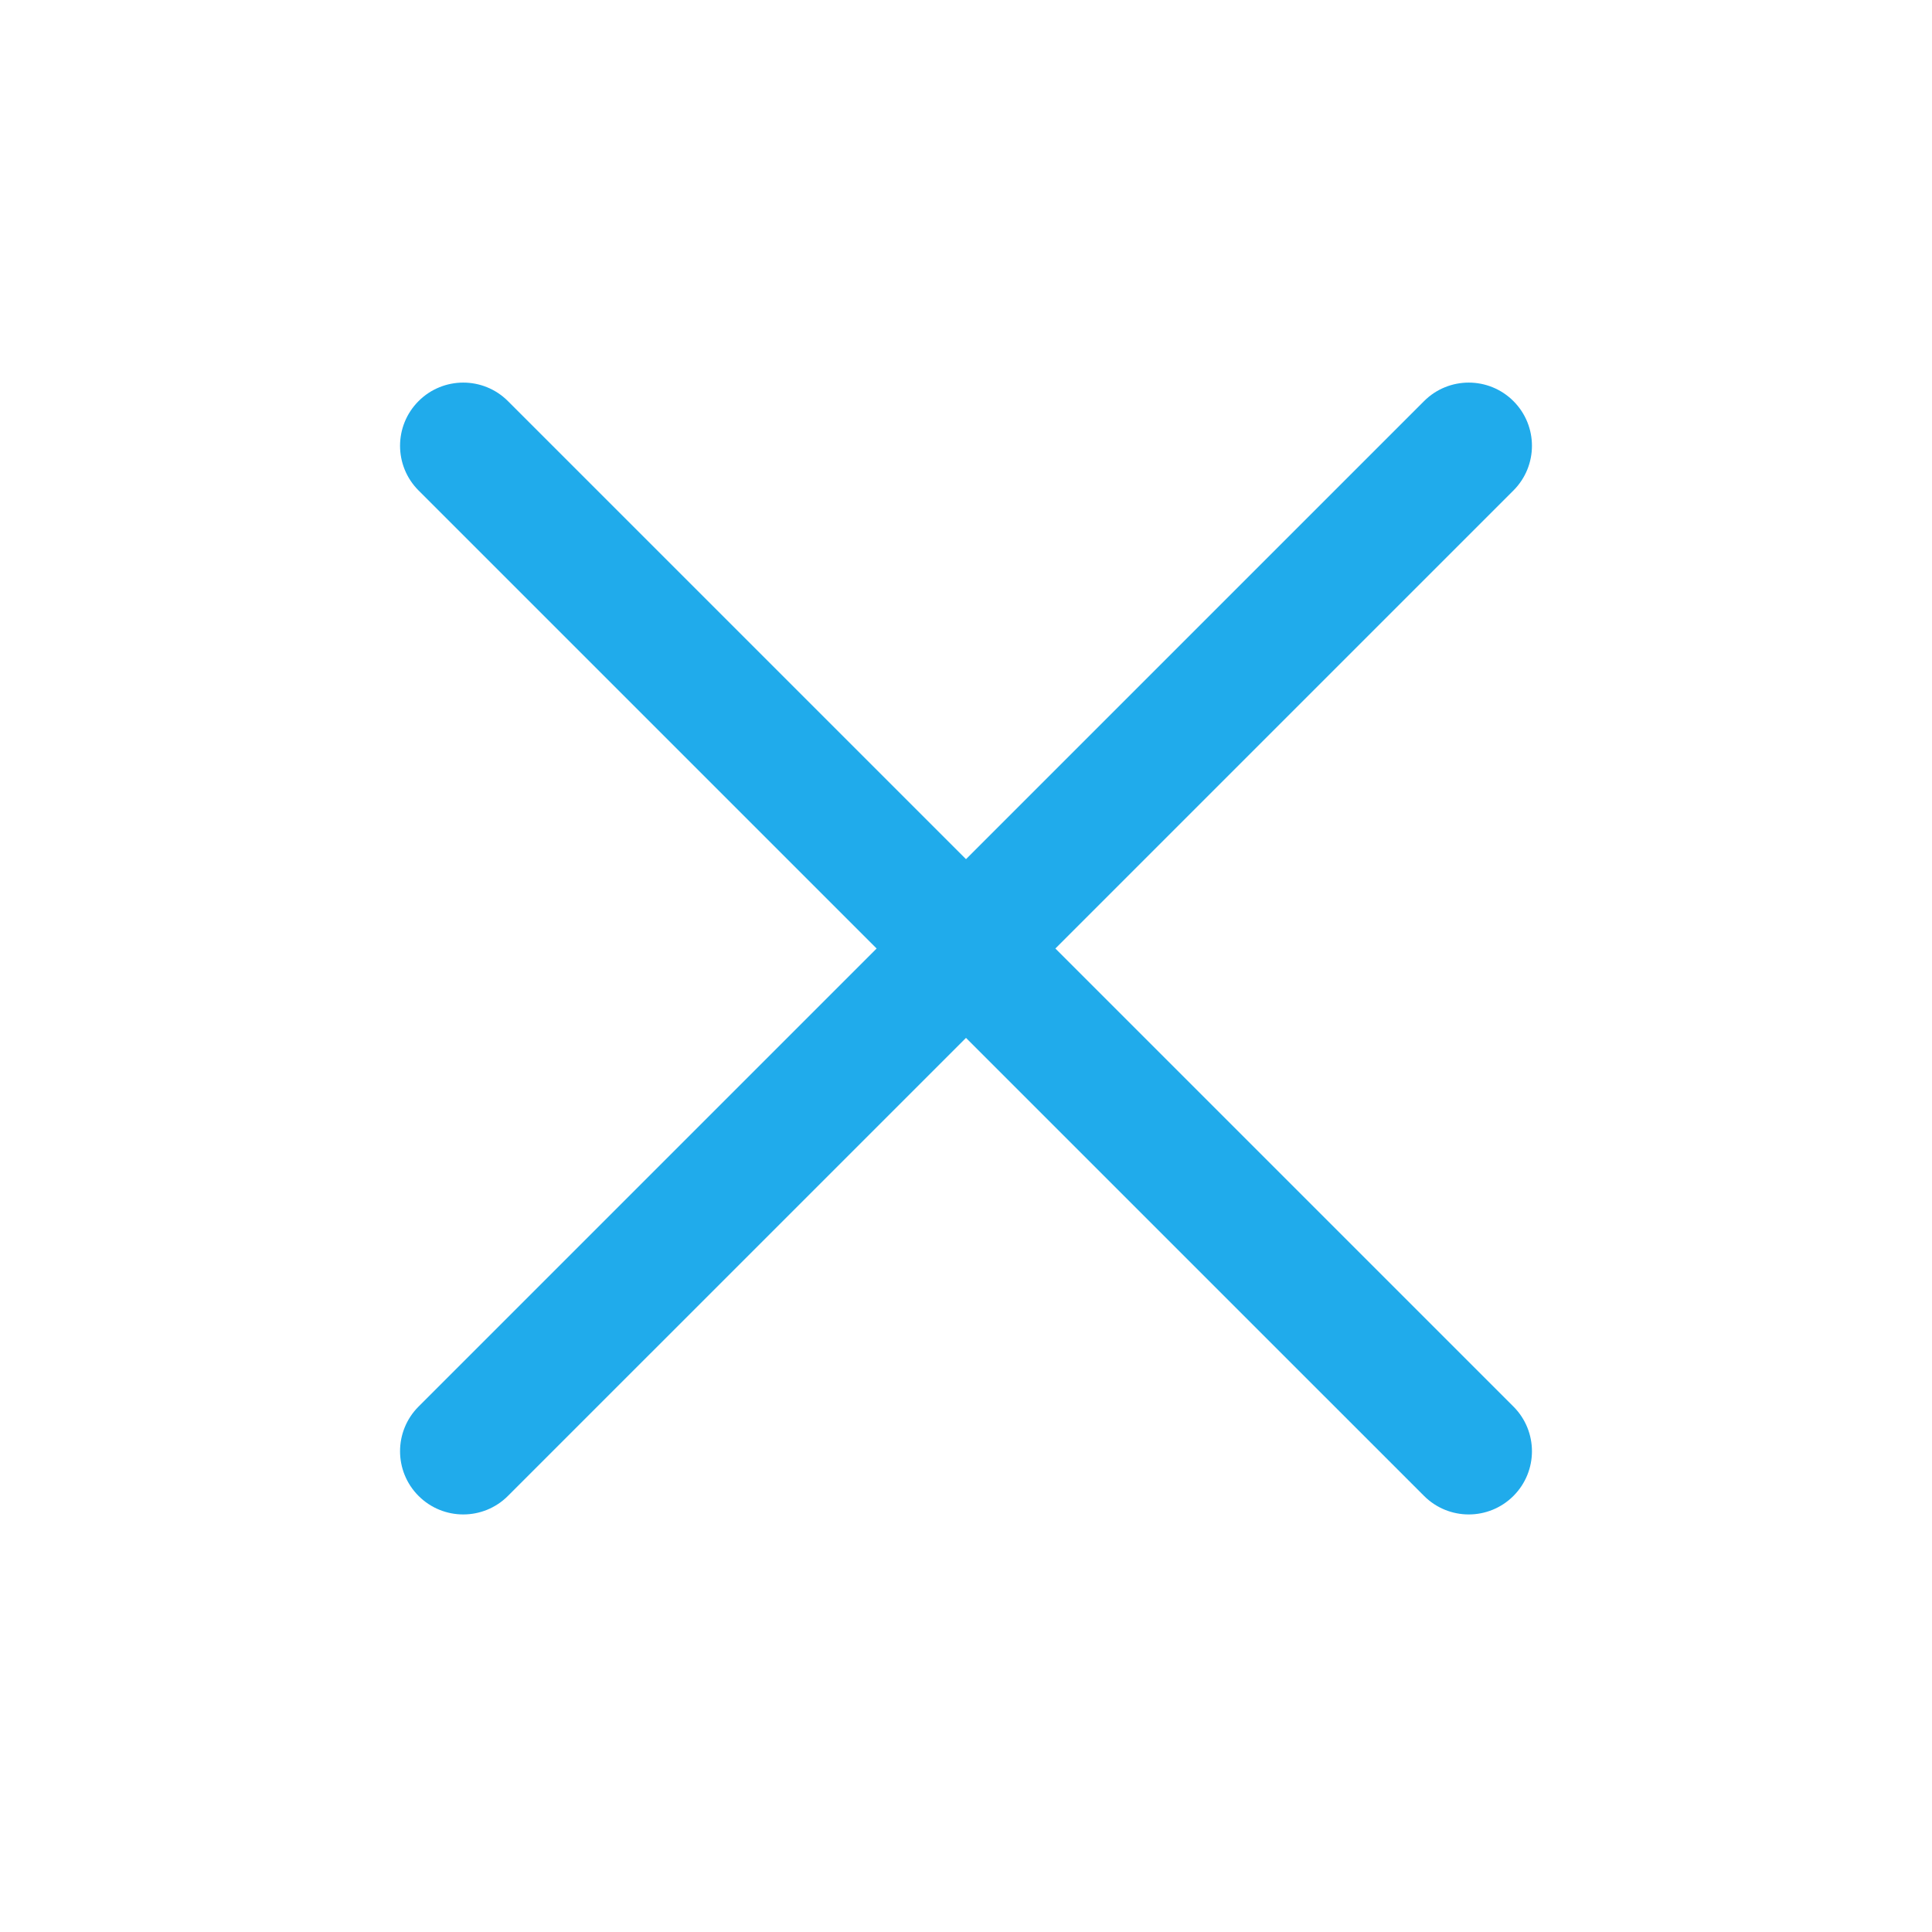 <svg class="icon" width="78" height="78" viewBox="0 0 1024 1024" xmlns="http://www.w3.org/2000/svg"><path fill="#20ABEB" d="M754.782 212.596L512 455.368 269.218 212.596c-13.081-13.081-34.29-13.081-47.369 0-13.081 13.081-13.081 34.288 0 47.367l242.782 242.771-242.782 242.773c-13.081 13.081-13.081 34.288 0 47.367 13.081 13.081 34.29 13.081 47.369 0L512 550.103l242.782 242.771c13.081 13.081 34.289 13.081 47.37 0 13.081-13.081 13.081-34.288 0-47.367L559.37 502.735l242.782-242.771c13.081-13.081 13.081-34.288 0-47.367-13.082-13.08-34.29-13.08-47.37-.001z"/></svg>